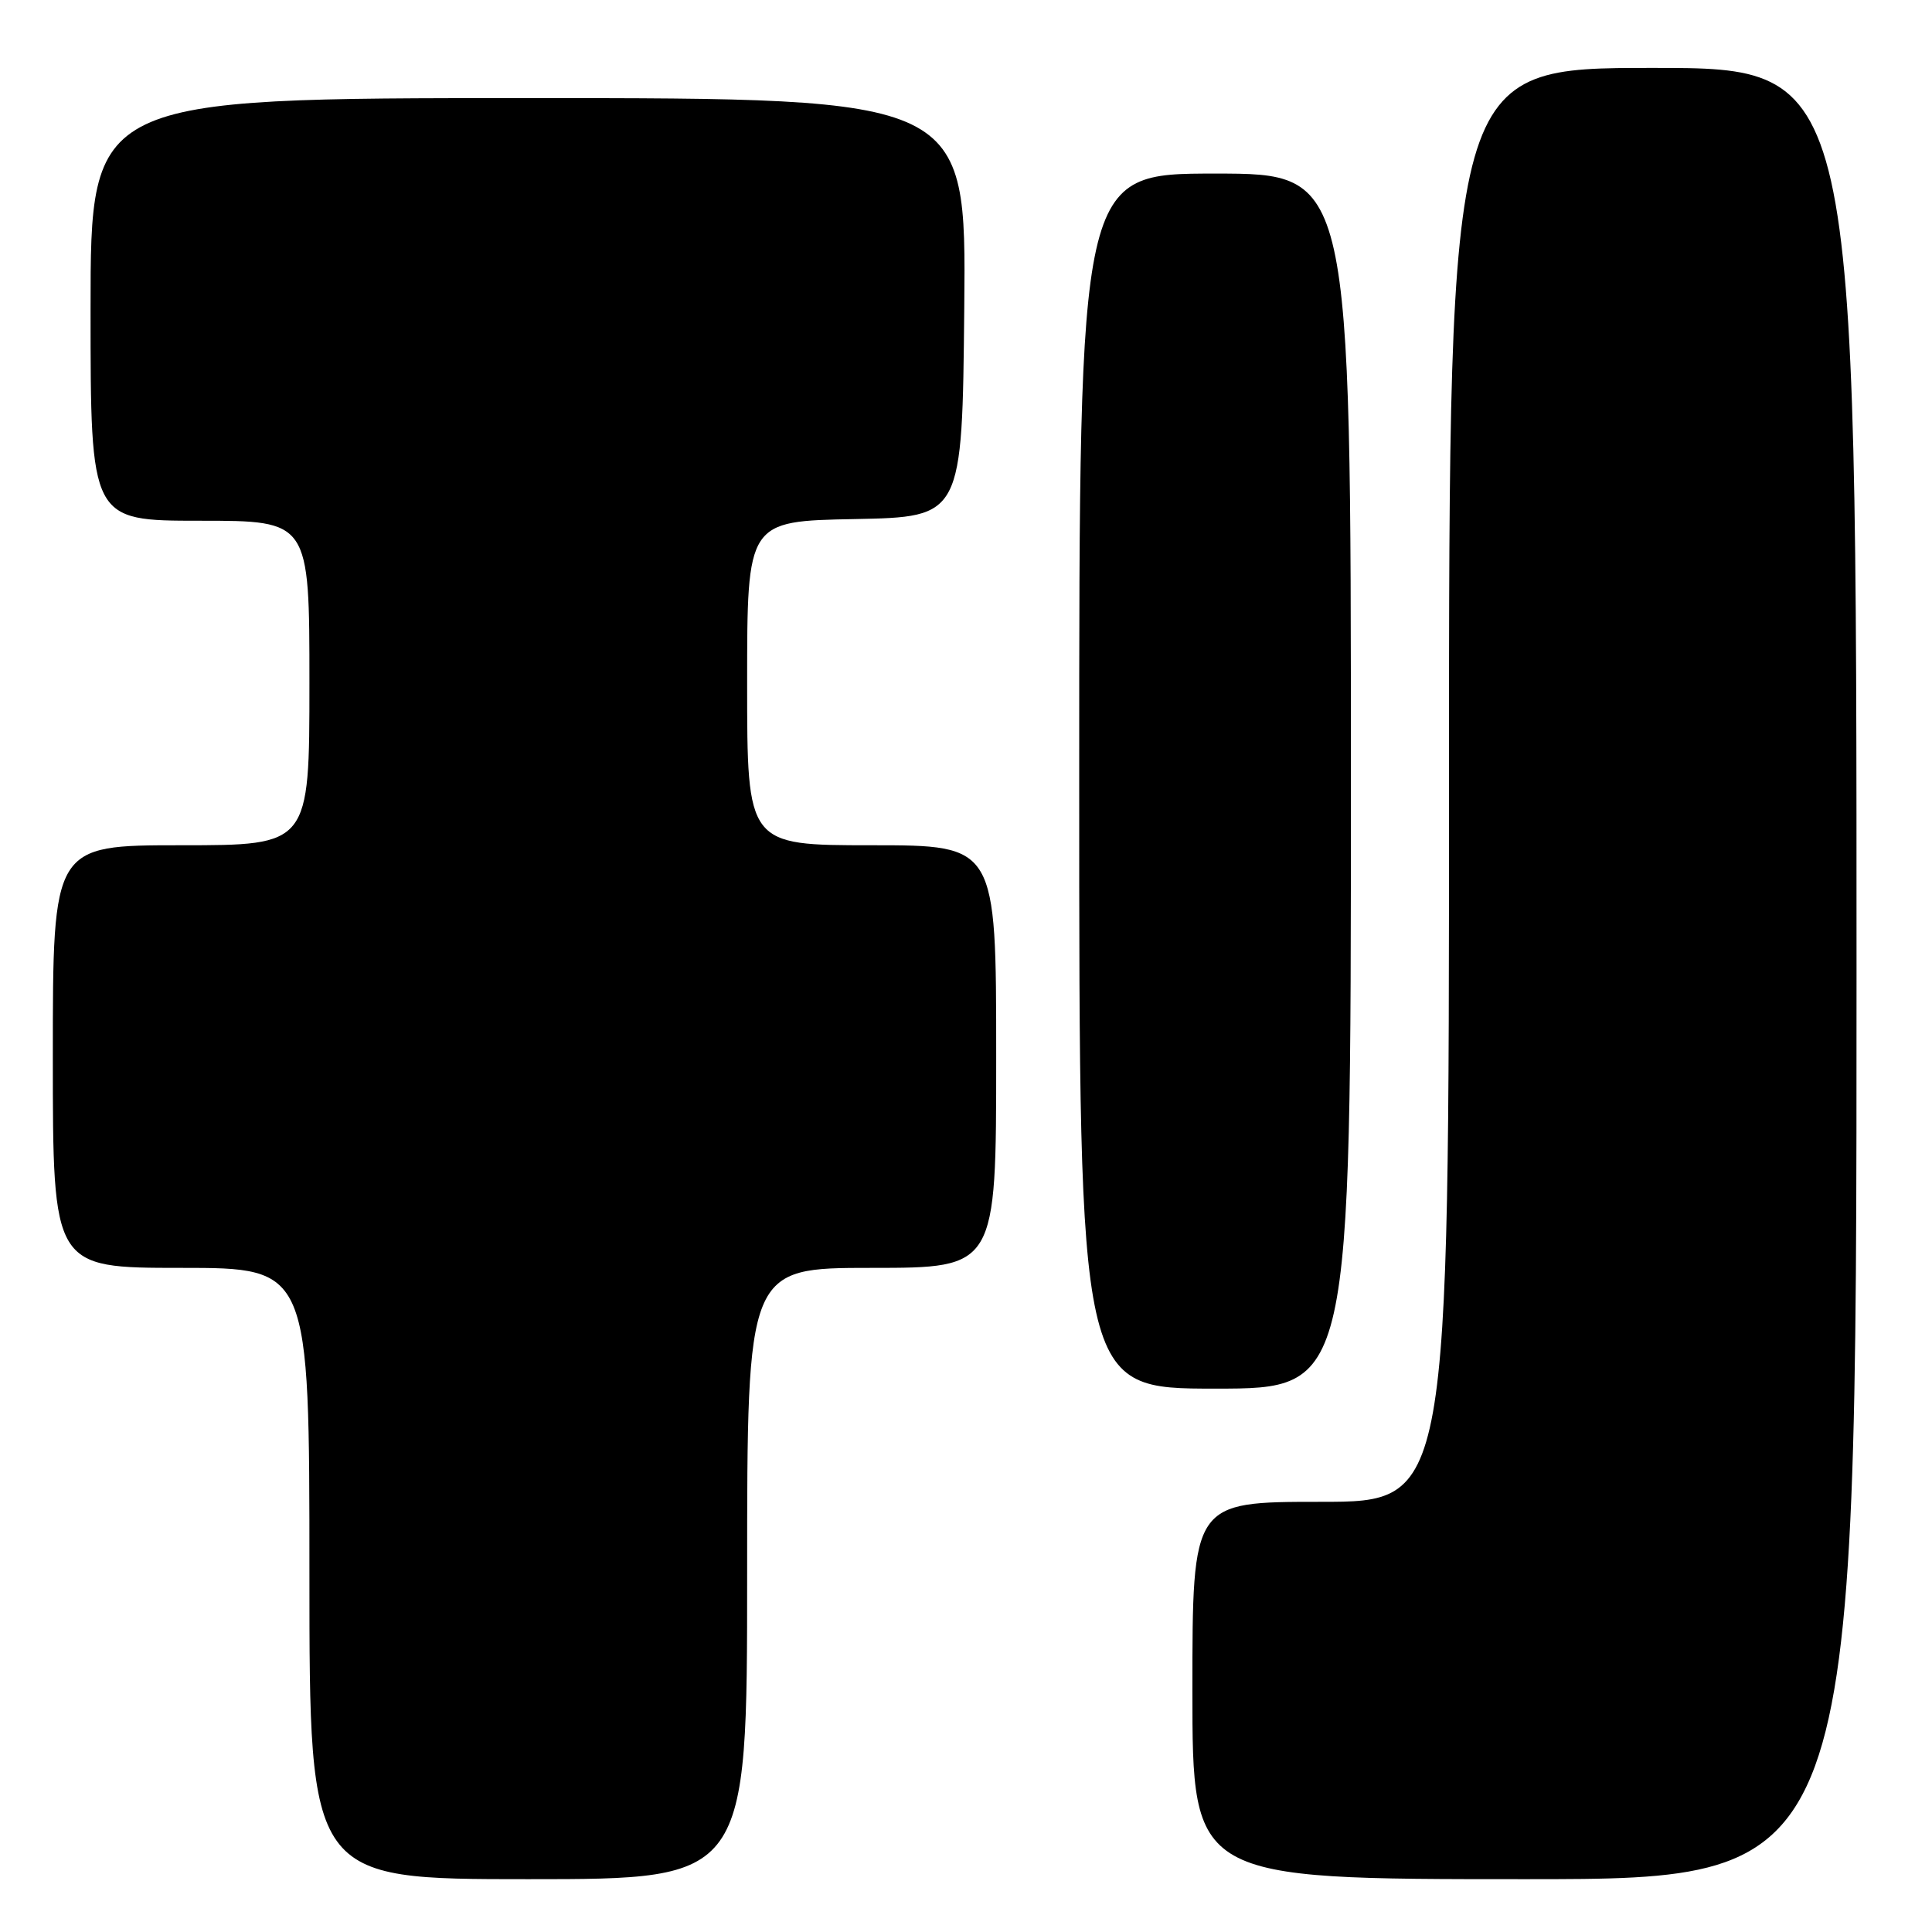 <?xml version="1.0" encoding="UTF-8" standalone="no"?>
<!DOCTYPE svg PUBLIC "-//W3C//DTD SVG 1.1//EN" "http://www.w3.org/Graphics/SVG/1.1/DTD/svg11.dtd" >
<svg xmlns="http://www.w3.org/2000/svg" xmlns:xlink="http://www.w3.org/1999/xlink" version="1.1" viewBox="0 0 256 256">
 <g >
 <path fill="currentColor"
d=" M 99.00 208.50 C 99.00 168.00 99.00 168.00 115.50 168.00 C 132.00 168.00 132.00 168.00 132.00 140.00 C 132.00 112.00 132.00 112.00 115.50 112.00 C 99.00 112.00 99.00 112.00 99.00 90.53 C 99.00 69.05 99.00 69.05 113.25 68.78 C 127.50 68.50 127.50 68.50 127.77 40.75 C 128.03 13.00 128.03 13.00 70.02 13.00 C 12.00 13.00 12.00 13.00 12.00 41.00 C 12.00 69.00 12.00 69.00 26.50 69.00 C 41.00 69.00 41.00 69.00 41.00 90.50 C 41.00 112.00 41.00 112.00 24.00 112.00 C 7.00 112.00 7.00 112.00 7.00 140.00 C 7.00 168.00 7.00 168.00 24.00 168.00 C 41.00 168.00 41.00 168.00 41.00 208.50 C 41.00 249.00 41.00 249.00 70.00 249.00 C 99.00 249.00 99.00 249.00 99.00 208.50 Z  M 246.00 129.00 C 246.00 9.00 246.00 9.00 219.00 9.00 C 192.00 9.00 192.00 9.00 192.00 104.00 C 192.00 199.00 192.00 199.00 175.00 199.00 C 158.00 199.00 158.00 199.00 158.00 224.00 C 158.00 249.00 158.00 249.00 202.00 249.00 C 246.00 249.00 246.00 249.00 246.00 129.00 Z  M 179.00 103.50 C 179.00 23.00 179.00 23.00 161.00 23.00 C 143.00 23.00 143.00 23.00 143.00 103.50 C 143.00 184.00 143.00 184.00 161.00 184.00 C 179.00 184.00 179.00 184.00 179.00 103.50 Z "/>
</g>
</svg>